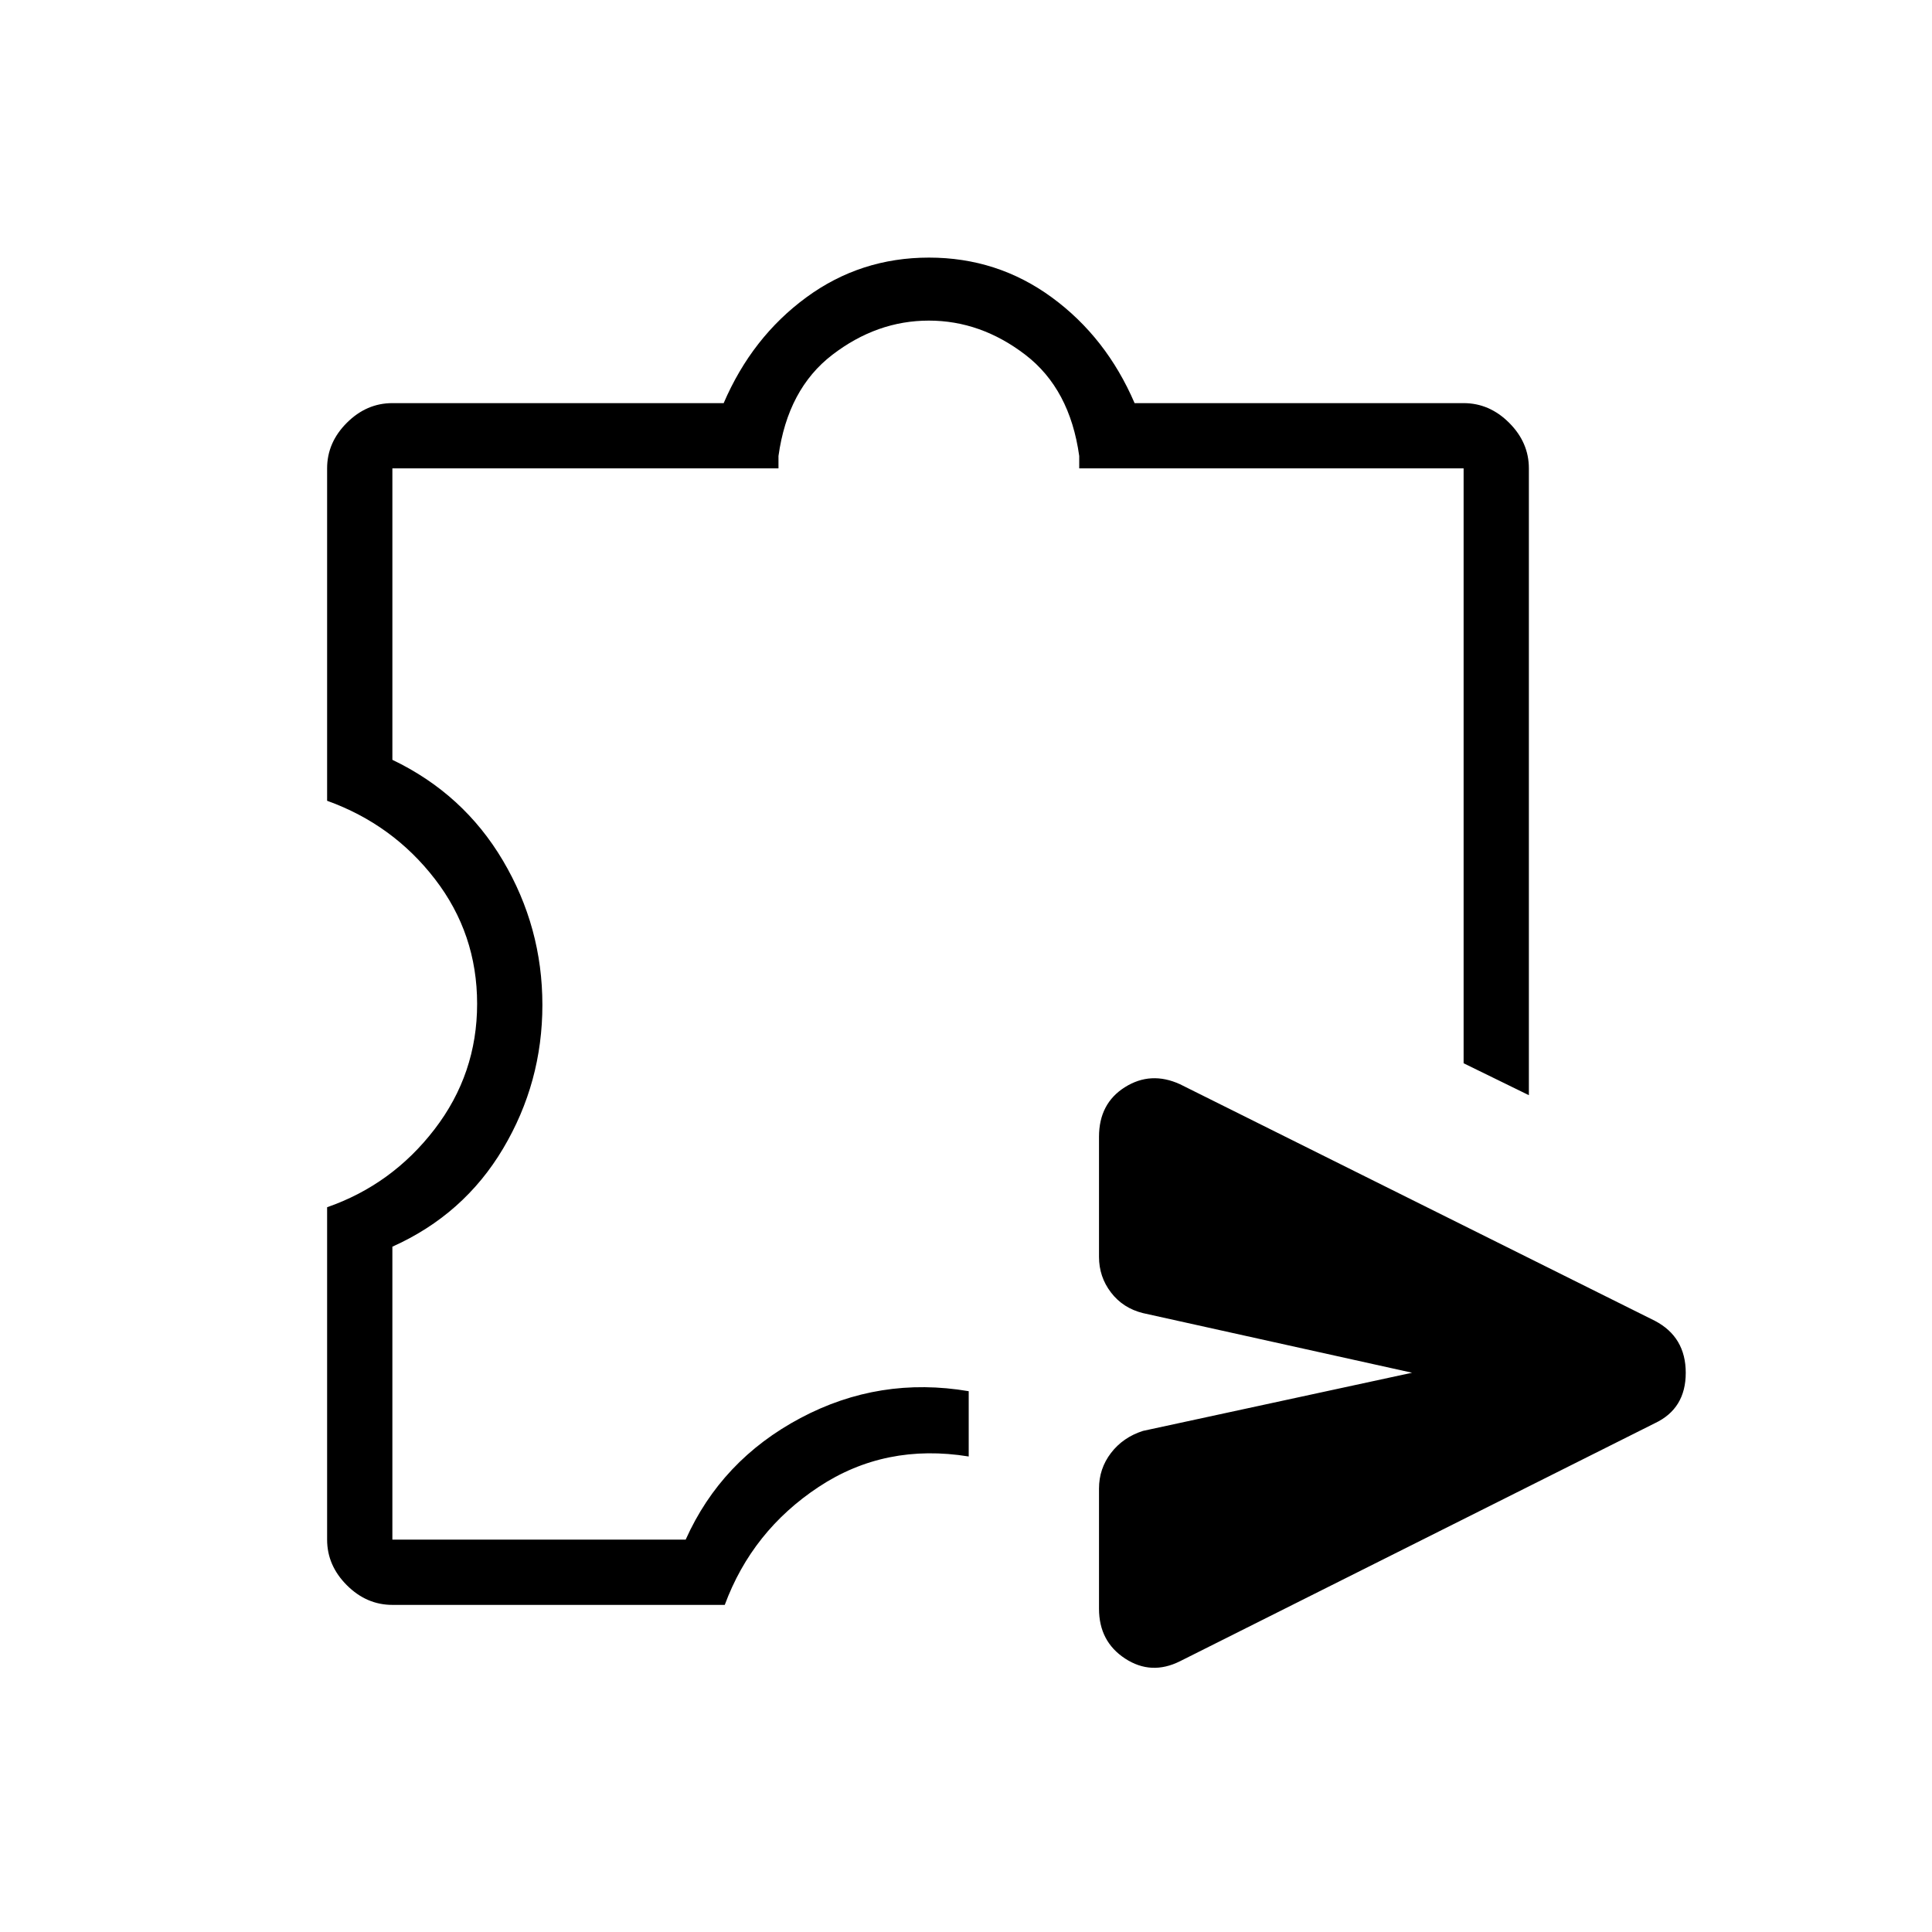 <svg xmlns="http://www.w3.org/2000/svg" height="40" viewBox="0 -960 960 960" width="40"><path d="M546.09-160.64v-59.69q0-9.91 5.95-17.69 5.96-7.78 15.88-10.97l133.73-28.91-133.73-29.63q-9.92-2.46-15.88-10.25-5.95-7.78-5.95-17.68v-59.69q0-16.53 12.86-24.63 12.86-8.1 27.38-1.48l235.95 117.55q15.36 8.03 15.36 25.86 0 17.82-15.36 25.04L586.33-134.54q-14.29 7.14-27.27-1.33-12.97-8.48-12.97-24.77Zm-351.12-1.9q-12.85 0-22.64-9.79-9.79-9.79-9.79-22.64v-165.16q32.24-11.23 53.39-38.75 21.15-27.53 21.15-62.33t-20.96-61.98q-20.95-27.17-53.58-38.91v-165.16q0-12.86 9.79-22.64 9.79-9.79 22.64-9.79h164.62q14.06-32.71 41.01-52.51 26.95-19.8 61-19.8t61.08 19.8q27.03 19.8 41.09 52.51h163.49q12.86 0 22.64 9.79 9.79 9.78 9.79 22.64v311.45l-32.43-15.86v-295.59h-191v-6.15q-4.62-33.3-26.76-50.29-22.15-16.99-47.96-16.99-25.82 0-47.96 16.99t-26.76 50.29v6.15H194.97v144.81q35.3 16.9 54.92 50.05 19.62 33.16 19.62 71.73 0 38.52-19.51 71.36-19.51 32.85-55.03 48.78v145.56h145.74q17.69-39.49 57-60.39 39.32-20.9 83.64-13.36v32.44q-41.49-6.73-74.55 15.12-33.06 21.85-46.67 58.62H194.97Zm266.5-335.65Z"/></svg>